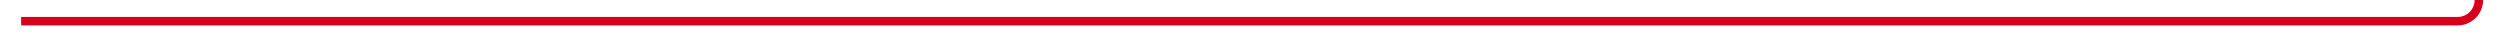 ﻿<?xml version="1.0" encoding="utf-8"?>
<svg version="1.1" xmlns:xlink="http://www.w3.org/1999/xlink" width="591px" height="10px" preserveAspectRatio="xMinYMid meet" viewBox="483 2408  591 8" xmlns="http://www.w3.org/2000/svg">
  <path d="M 488 2412  L 1064 2412  A 5 5 0 0 0 1069 2407 L 1069 2077  A 5 5 0 0 1 1074 2072 L 1189 2072  " stroke-width="2" stroke="#d9001b" fill="none" />
  <path d="M 1188 2079.6  L 1195 2072  L 1188 2064.4  L 1188 2079.6  Z " fill-rule="nonzero" fill="#d9001b" stroke="none" />
</svg>